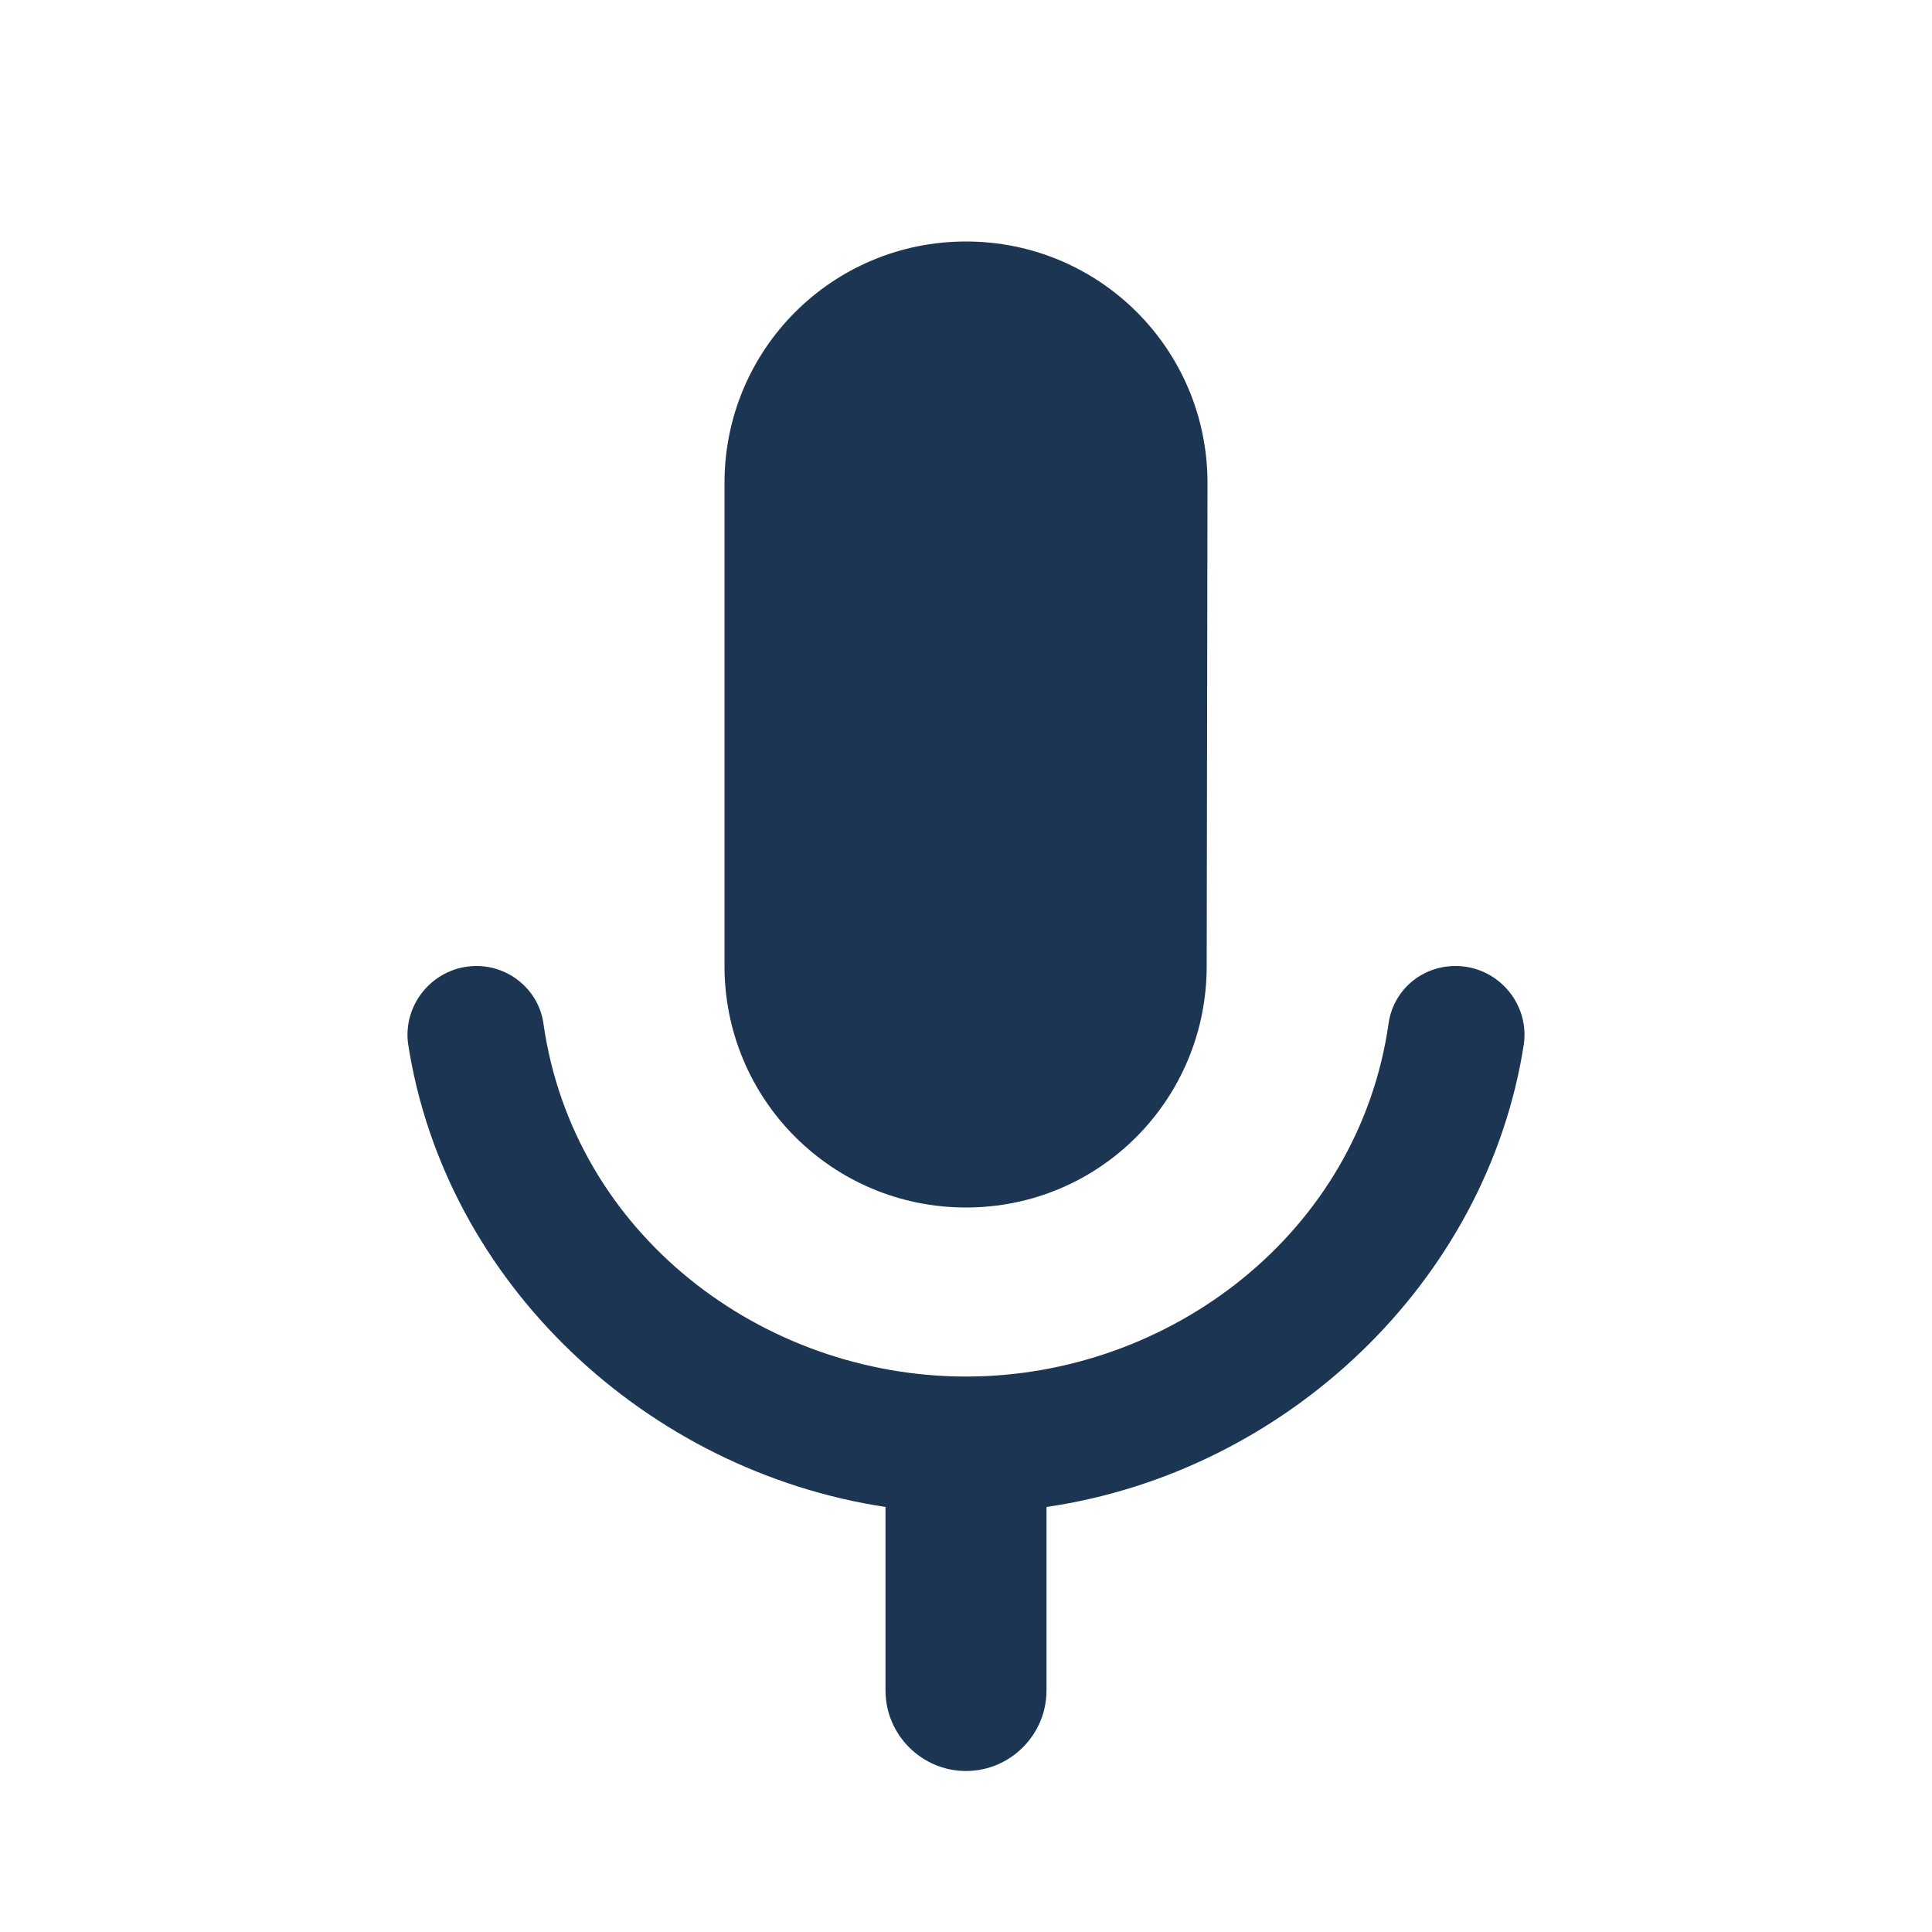 <svg width="24" height="24" viewBox="0 0 24 24" fill="none" xmlns="http://www.w3.org/2000/svg">
<path d="M12 15C13.66 15 14.99 13.66 14.99 12L15 6C15 4.34 13.66 3 12 3C10.34 3 9 4.34 9 6V12C9 13.66 10.34 15 12 15ZM18.08 12C17.66 12 17.31 12.3 17.25 12.71C16.88 15.32 14.53 17.1 12 17.1C9.47 17.1 7.12 15.33 6.75 12.71C6.69 12.3 6.33 12 5.92 12C5.4 12 5 12.46 5.07 12.97C5.53 15.94 8.03 18.27 11 18.72V21C11 21.55 11.45 22 12 22C12.55 22 13 21.55 13 21V18.72C15.96 18.29 18.47 15.94 18.93 12.97C19 12.46 18.6 12 18.08 12Z" fill="#1C3553"/>
</svg>
